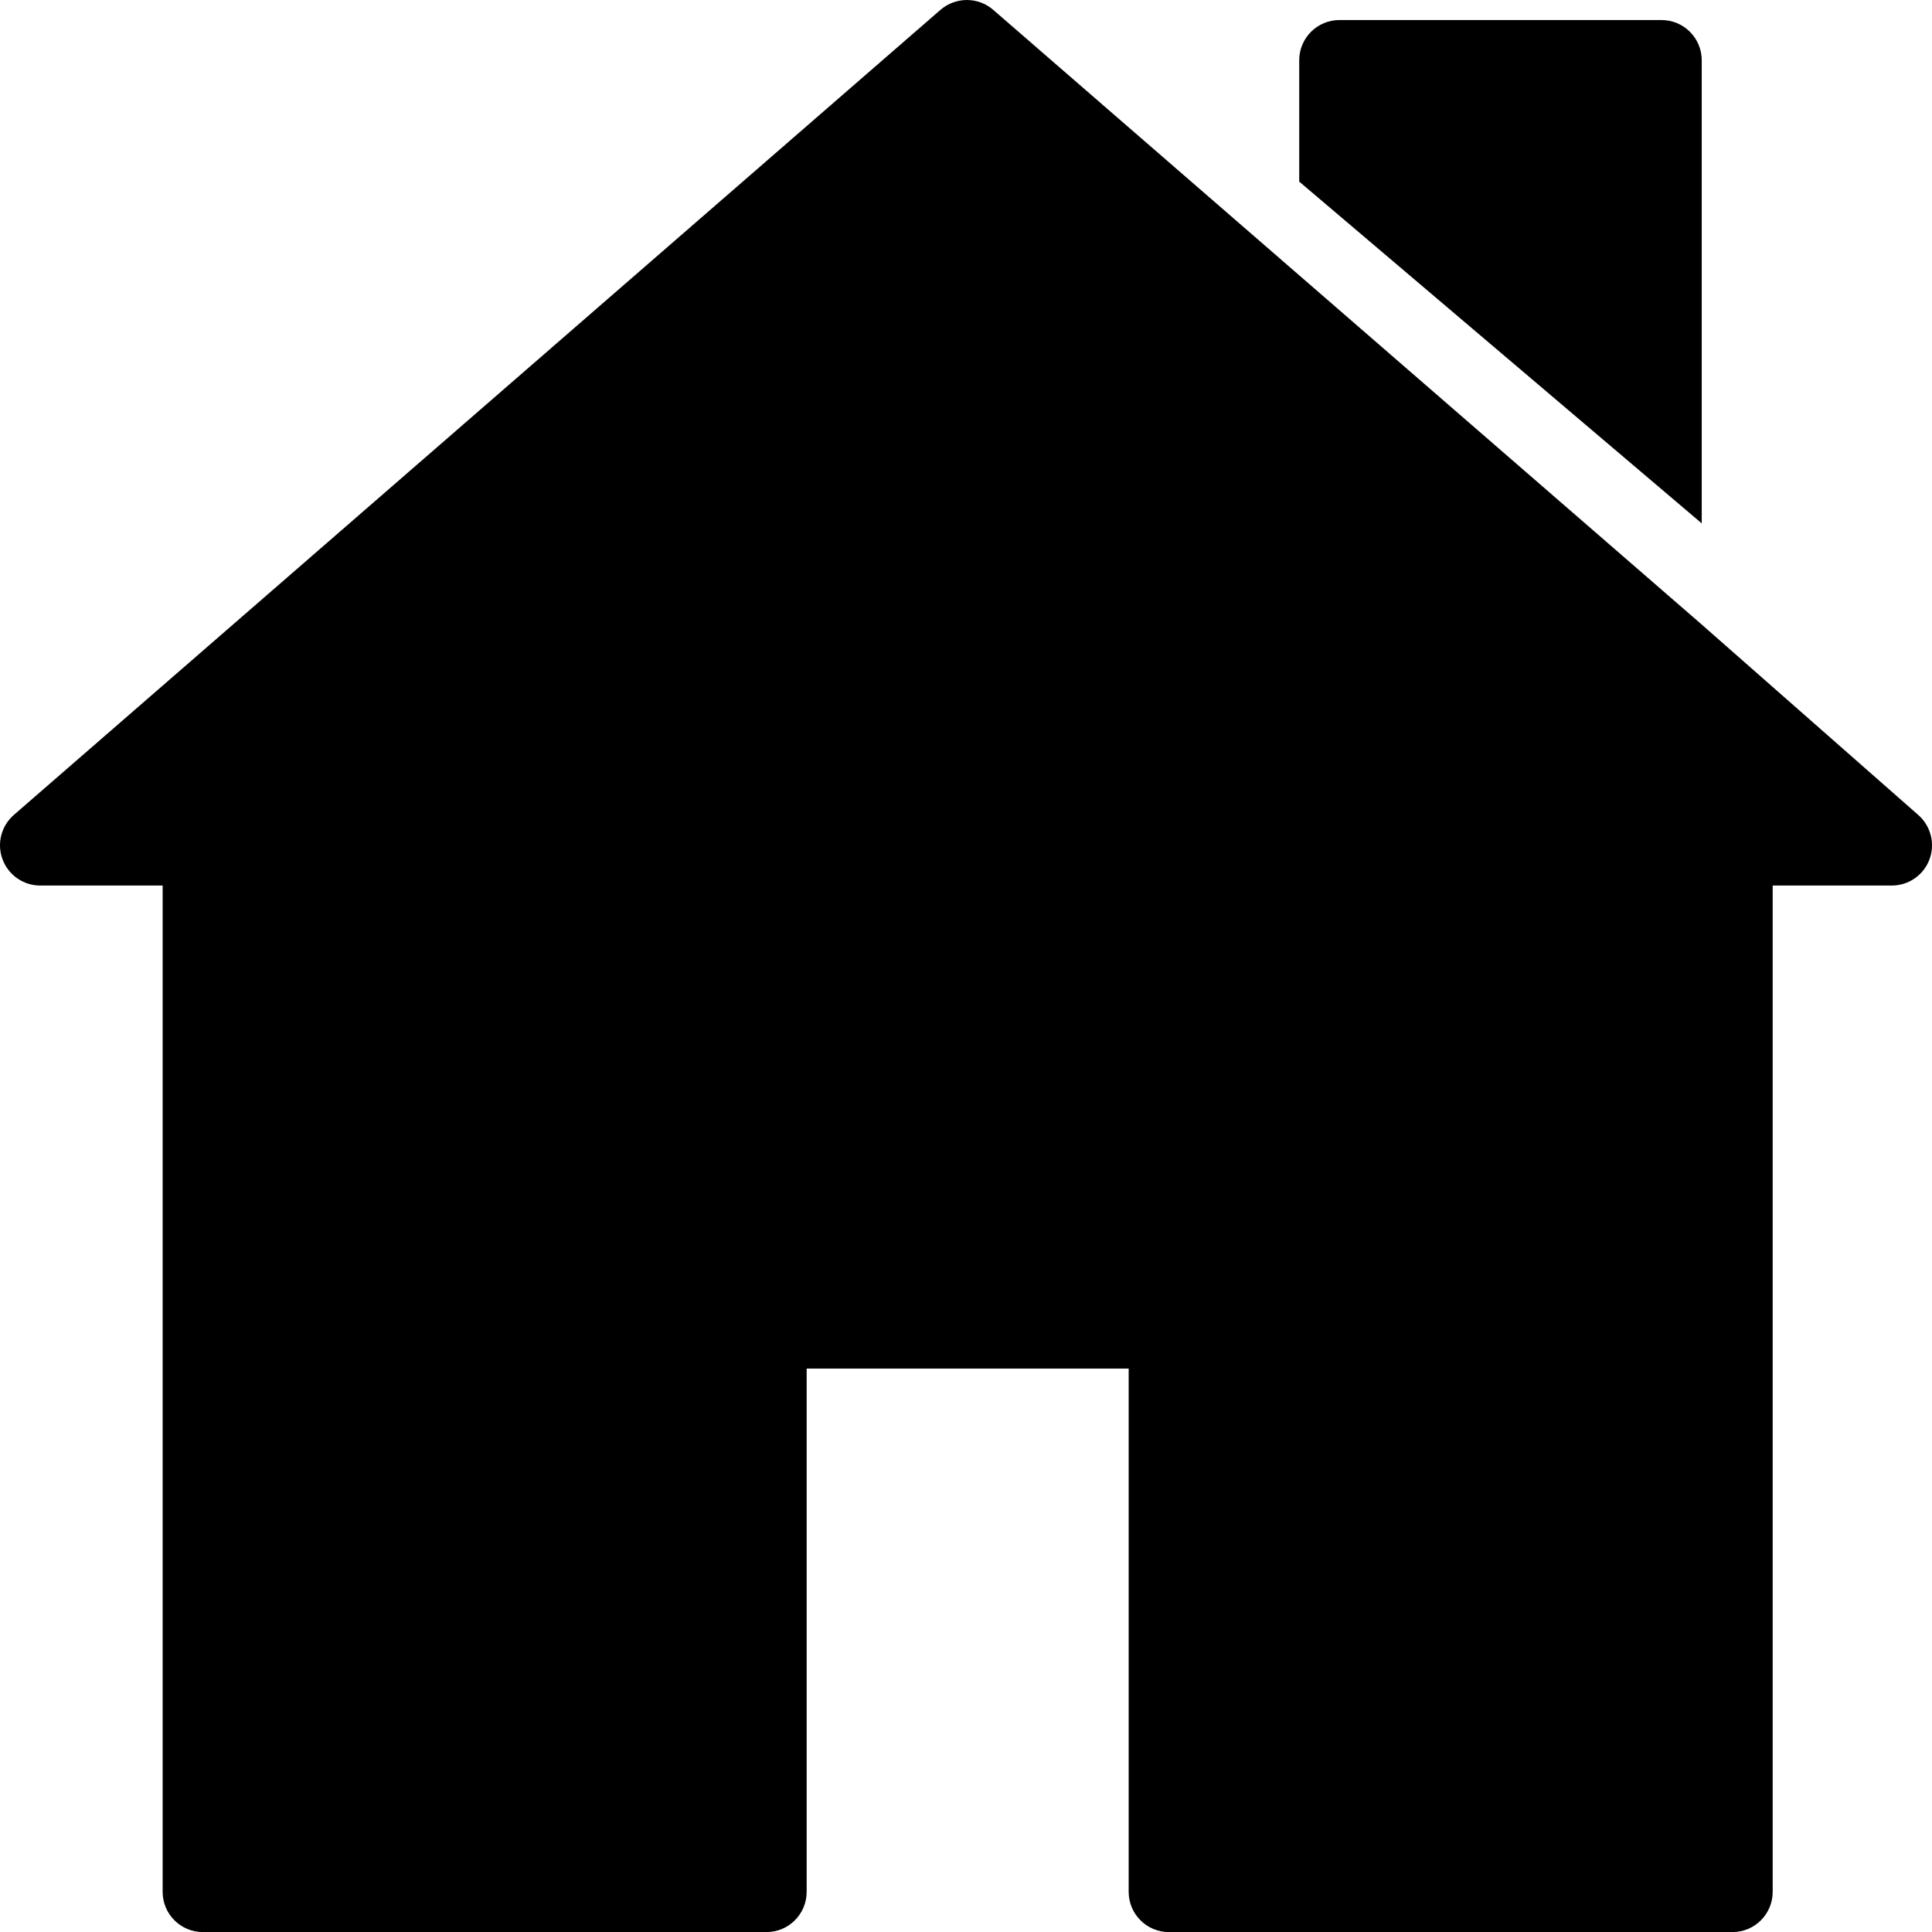 <svg version="1.1" xmlns="http://www.w3.org/2000/svg" viewBox="16.898 13.754 167.203 167.211" style="stroke-width: 0px;" preserveAspectRatio="xMidYMid meet"><g><path d="M164.172,59.047V18.971c0-1.926-1.558-3.483-3.483-3.483h-27.868c-1.925,0-3.483,1.558-3.483,3.483v10.5L164.172,59.047z"></path><path d="M182.92,84.292l-18.916-16.634l0,0l-42.46-36.839l-18.69-16.213c-1.313-1.14-3.256-1.13-4.568,0.003l-80.188,69.67
		c-1.099,0.957-1.49,2.494-0.98,3.848c0.51,1.364,1.809,2.266,3.262,2.266h10.593v87.087c0,1.926,1.558,3.484,3.483,3.484h48.769
		c1.926,0,3.484-1.558,3.484-3.484v-45.285h27.868v45.285c0,1.926,1.558,3.484,3.483,3.484h48.769c1.926,0,3.484-1.558,3.484-3.484
		V90.392h10.307c1.449,0,2.746-0.891,3.259-2.252C184.389,86.786,184.009,85.255,182.92,84.292z"></path></g></svg>